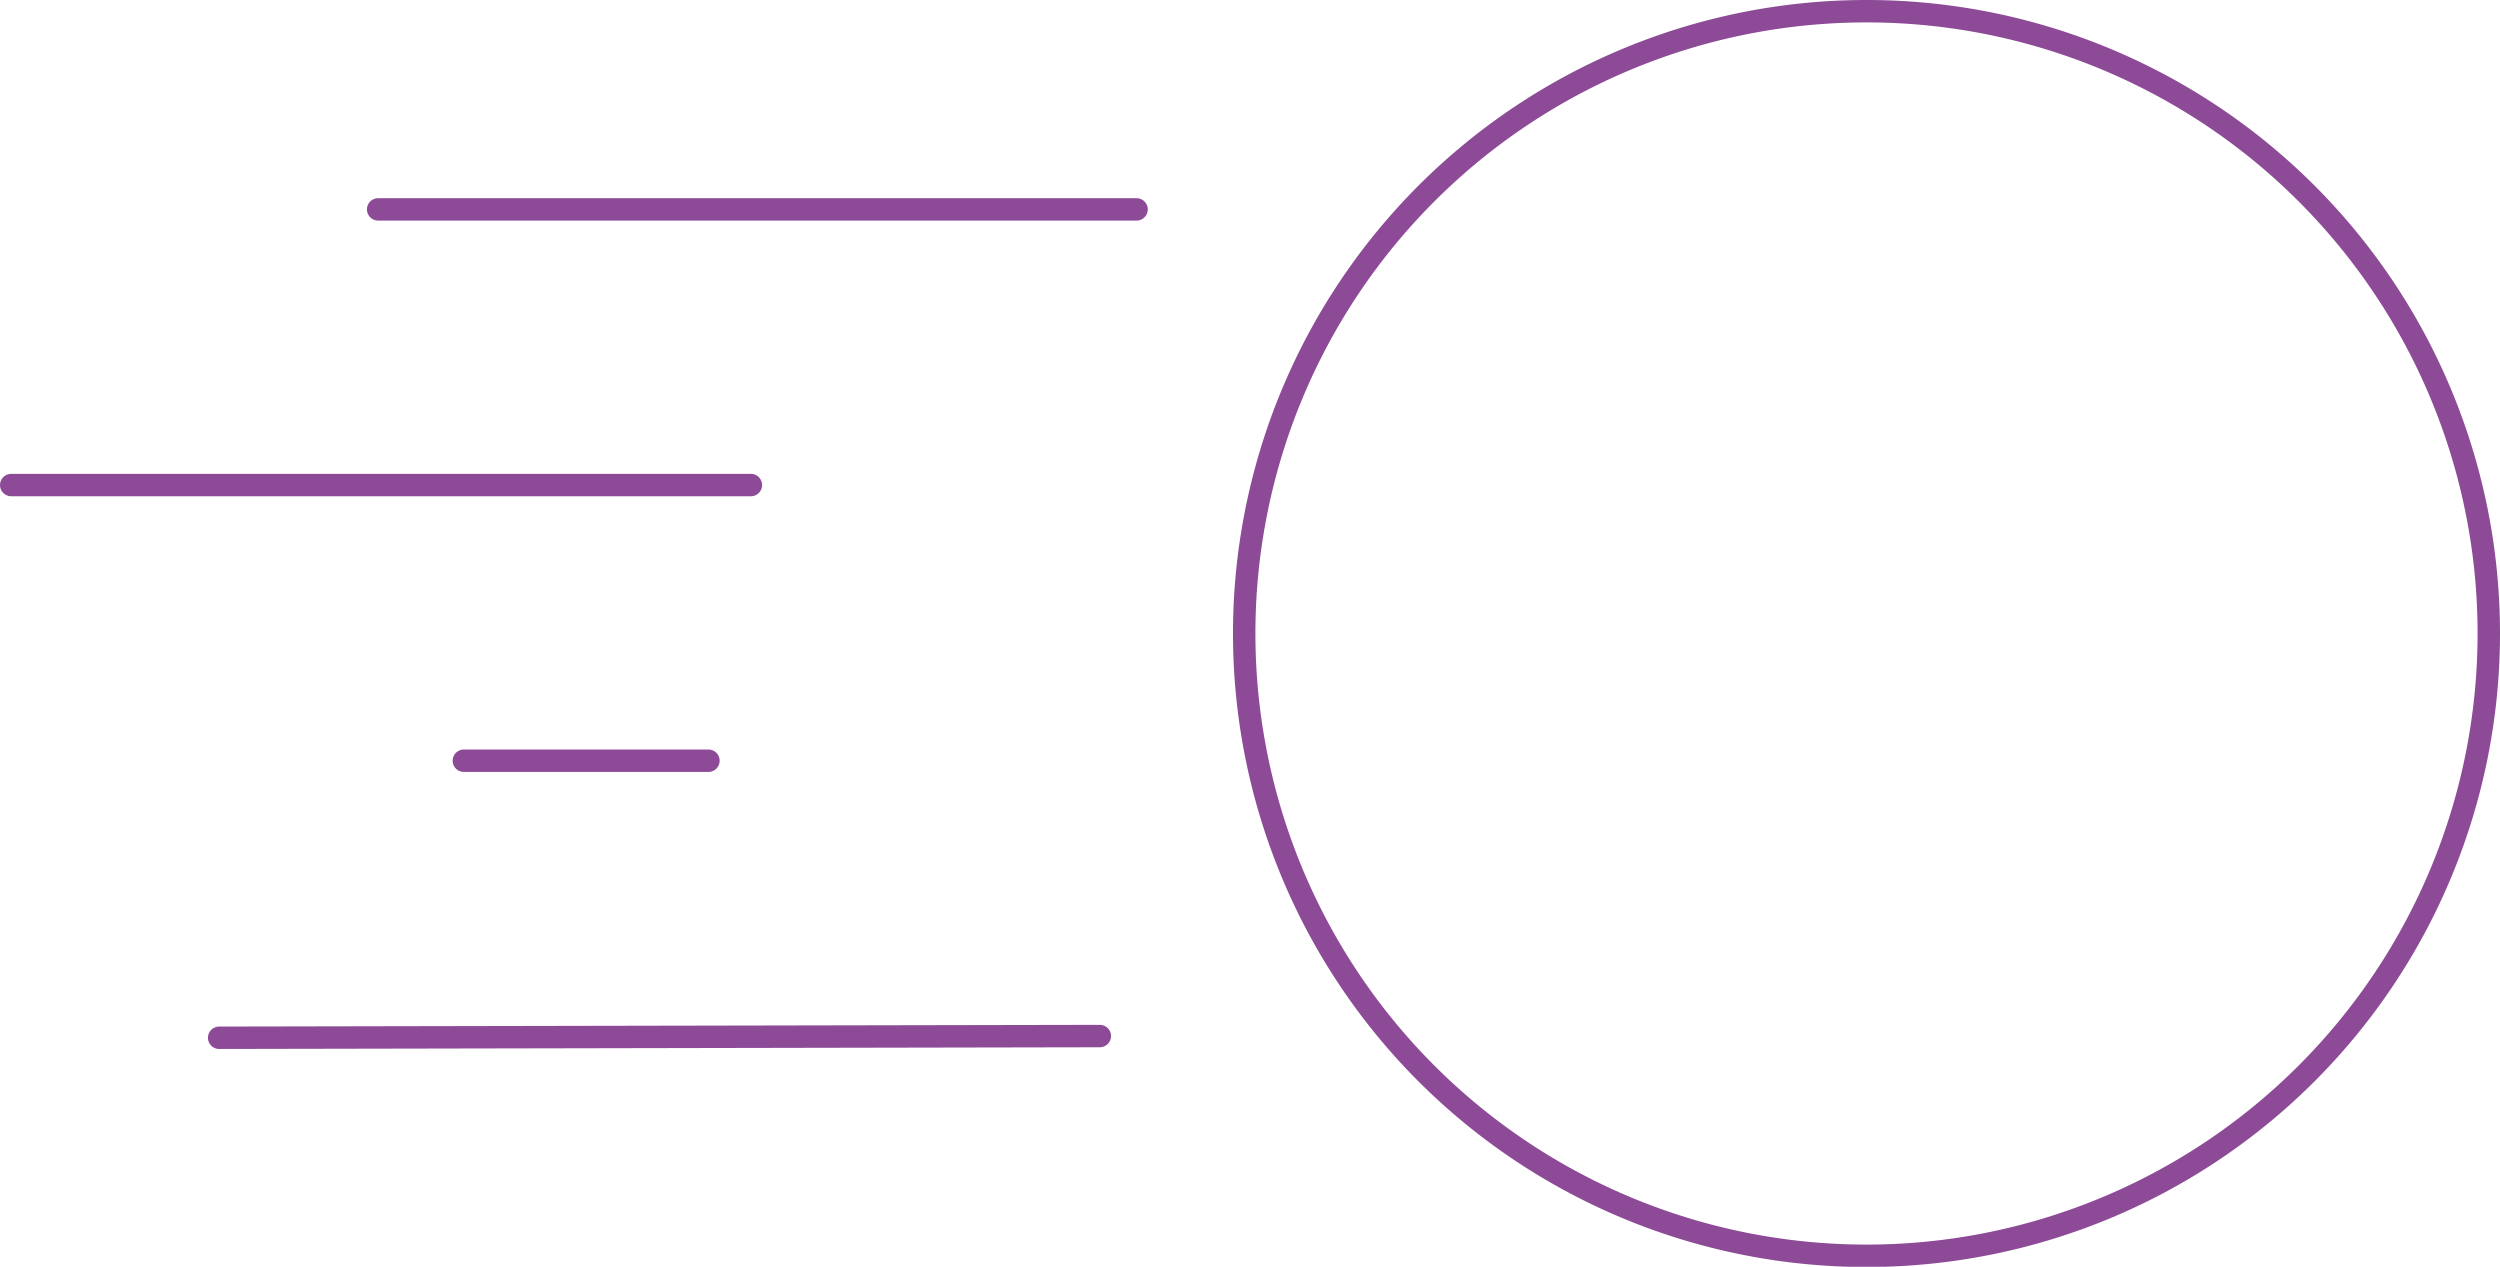 <svg xmlns="http://www.w3.org/2000/svg" width="111.519" height="56.505" viewBox="0 0 111.519 56.505">
  <g id="Group_63" data-name="Group 63" transform="translate(-1377.5 -1849.5)">
    <g id="Group_61" data-name="Group 61" transform="translate(682.279 -8255.457)">
      <g id="Group_60" data-name="Group 60">
        <path id="Path_67" data-name="Path 67" d="M806.24,10133.21a27.759,27.759,0,1,1-27.765-27.753A27.755,27.755,0,0,1,806.24,10133.21Z" fill="none" stroke="#8C4A97" stroke-linejoin="round" stroke-width="1"/>
      </g>
    </g>
    <g id="Group_62" data-name="Group 62" transform="translate(375.198 -3781.542)">
      <line id="Line_88" data-name="Line 88" x1="39.285" y2="0.076" transform="translate(1012.078 5677.258)" fill="none" stroke="#8C4A97" stroke-linecap="round" stroke-width="1"/>
      <line id="Line_89" data-name="Line 89" x1="32.995" transform="translate(1002.802 5652.679)" fill="none" stroke="#8C4A97" stroke-linecap="round" stroke-width="1"/>
      <line id="Line_90" data-name="Line 90" x1="33.831" transform="translate(1019.17 5640.382)" fill="none" stroke="#8C4A97" stroke-linecap="round" stroke-width="1"/>
      <line id="Line_91" data-name="Line 91" x1="10.911" transform="translate(1022.993 5664.976)" fill="none" stroke="#8C4A97" stroke-linecap="round" stroke-width="1"/>
    </g>
  </g>
</svg>
